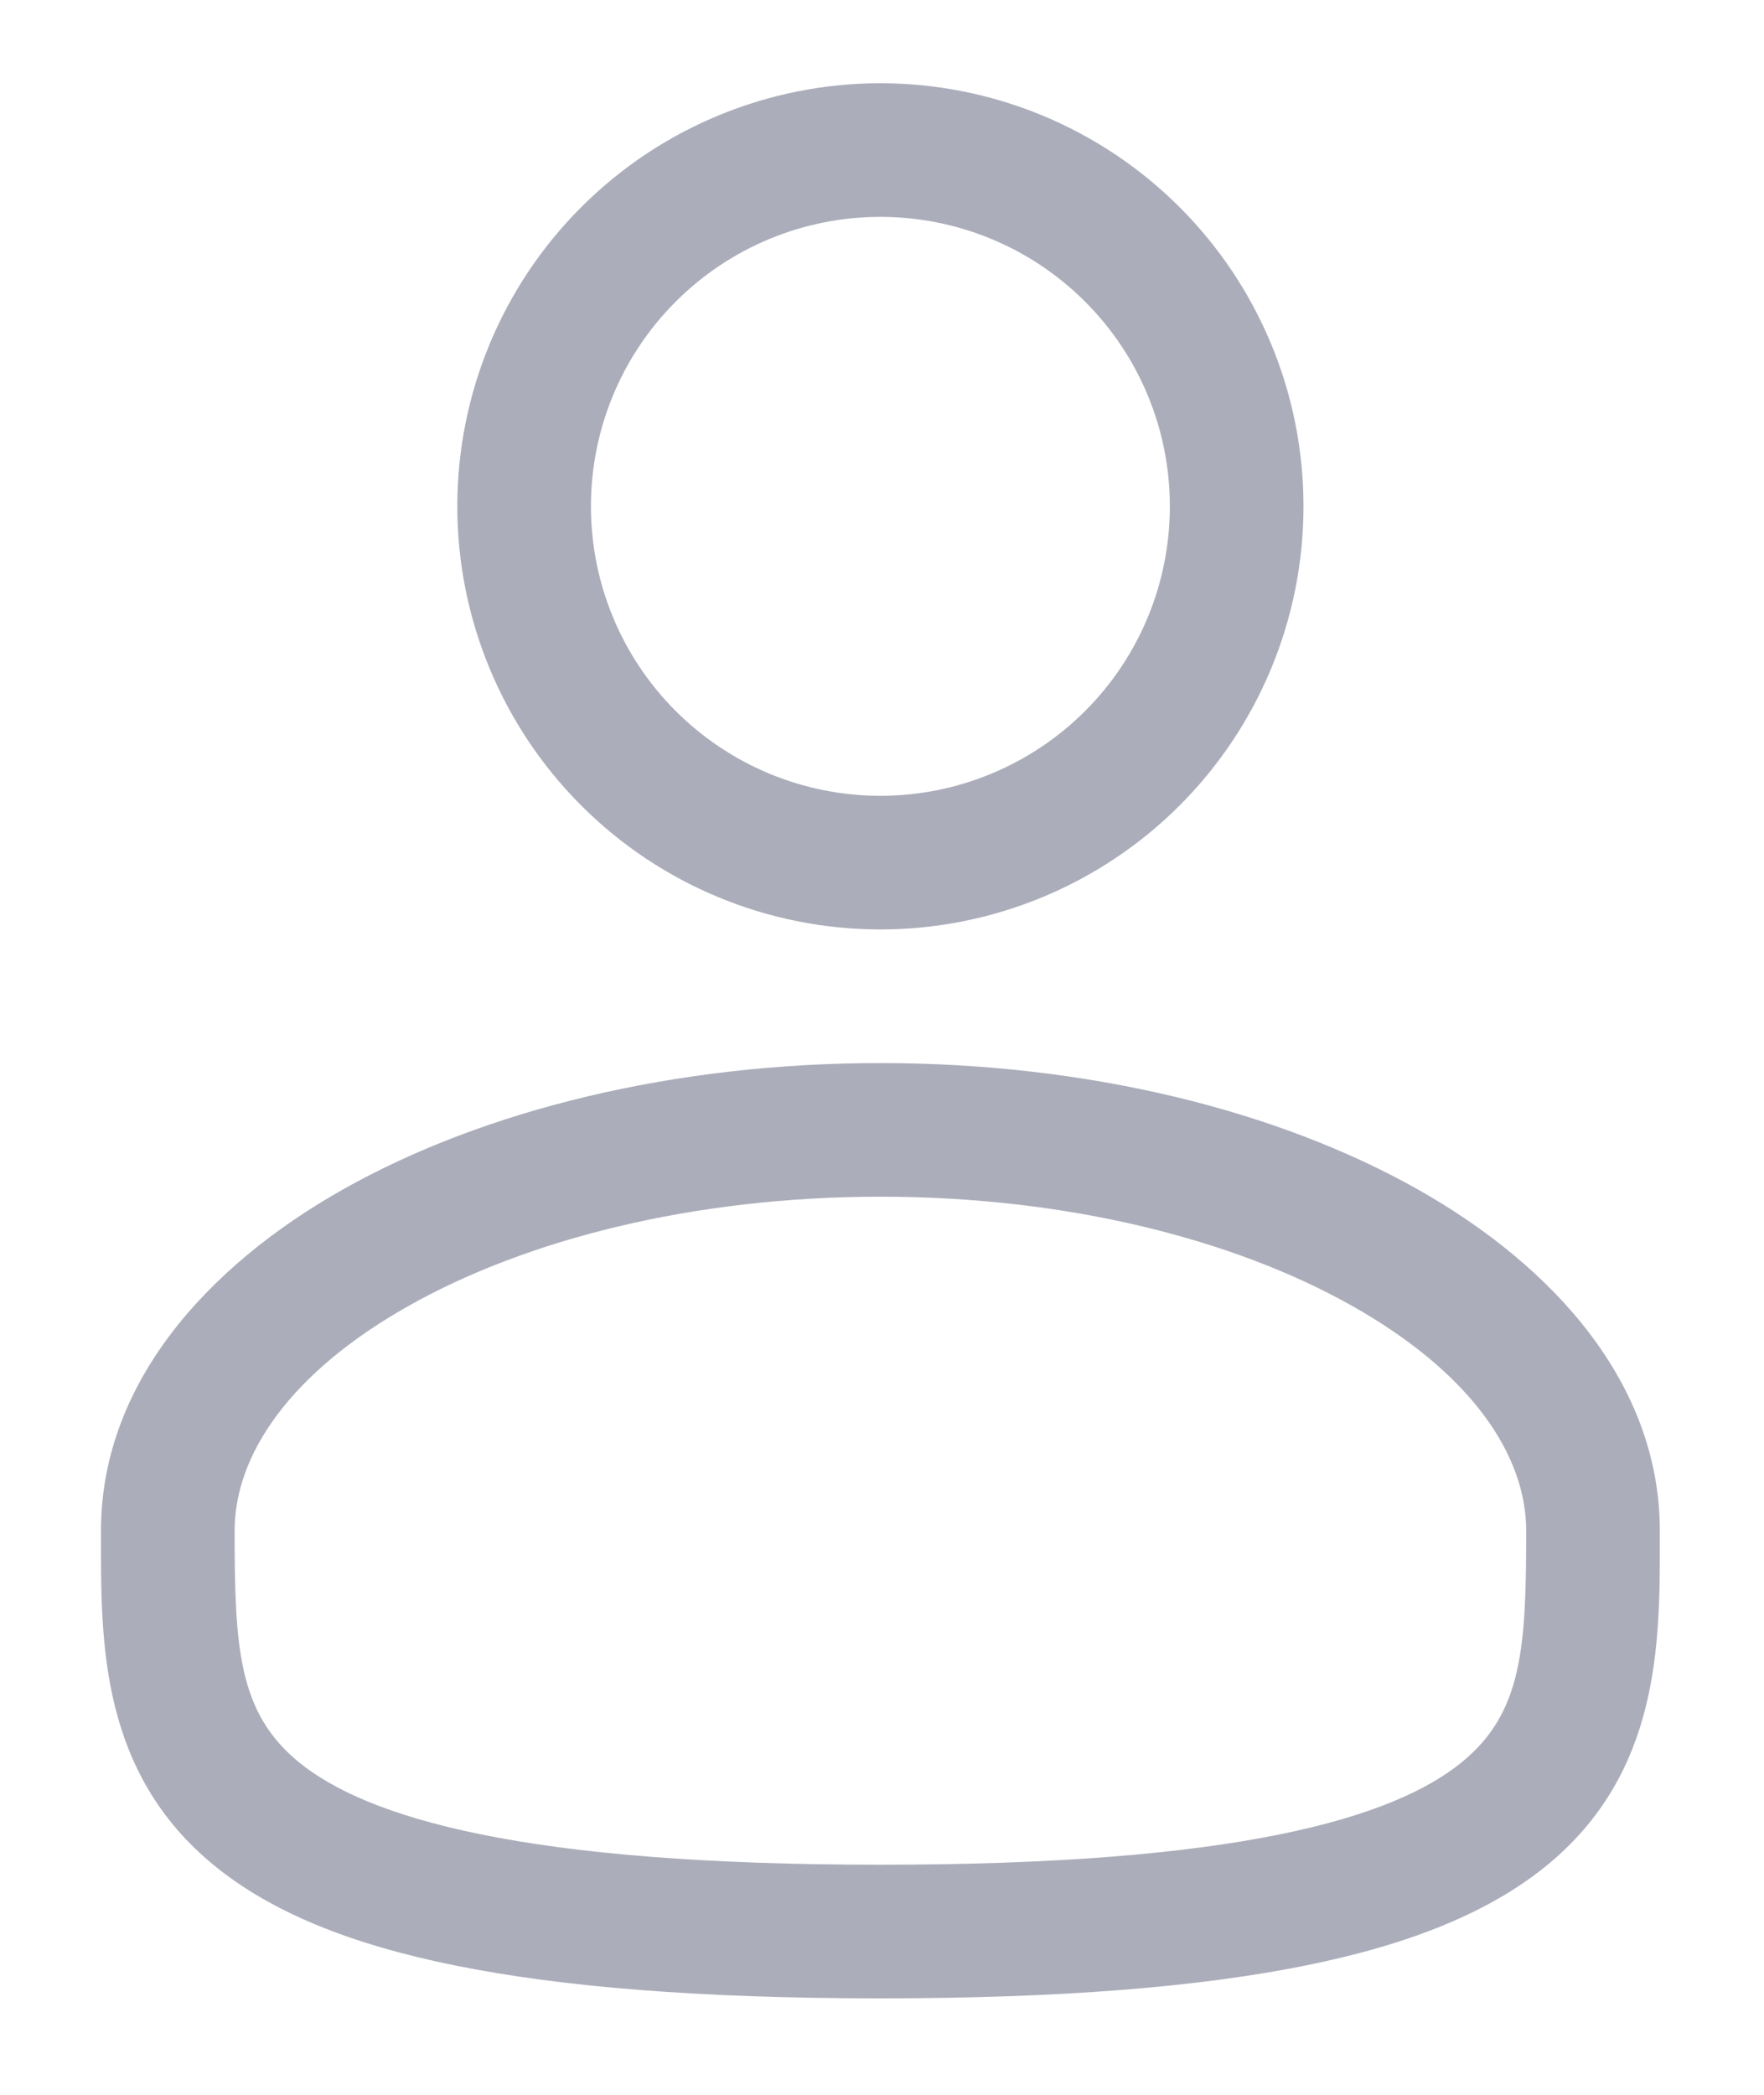 <svg width="16" height="19" viewBox="0 0 16 19" fill="none"
    xmlns="http://www.w3.org/2000/svg">
    <path fill-rule="evenodd" clipRule="evenodd" d="M7.985 0.755C6.968 0.755 5.991 1.159 5.272 1.879C4.552 2.598 4.148 3.574 4.148 4.592C4.148 5.61 4.552 6.586 5.272 7.306C5.991 8.026 6.968 8.43 7.985 8.43C9.003 8.43 9.979 8.026 10.699 7.306C11.419 6.586 11.823 5.61 11.823 4.592C11.823 3.574 11.419 2.598 10.699 1.879C9.979 1.159 9.003 0.755 7.985 0.755ZM5.36 4.592C5.36 3.896 5.636 3.228 6.129 2.736C6.621 2.243 7.289 1.967 7.985 1.967C8.682 1.967 9.35 2.243 9.842 2.736C10.335 3.228 10.611 3.896 10.611 4.592C10.611 5.289 10.335 5.957 9.842 6.449C9.35 6.941 8.682 7.218 7.985 7.218C7.289 7.218 6.621 6.941 6.129 6.449C5.636 5.957 5.36 5.289 5.36 4.592ZM7.985 9.642C6.117 9.642 4.394 10.067 3.118 10.784C1.861 11.492 0.916 12.563 0.916 13.883V13.966C0.915 14.905 0.914 16.083 1.948 16.924C2.456 17.338 3.168 17.633 4.129 17.827C5.092 18.022 6.349 18.125 7.985 18.125C9.622 18.125 10.878 18.022 11.842 17.827C12.804 17.633 13.515 17.338 14.024 16.924C15.057 16.083 15.056 14.905 15.055 13.966V13.883C15.055 12.563 14.11 11.492 12.853 10.784C11.577 10.067 9.855 9.642 7.985 9.642ZM2.128 13.883C2.128 13.196 2.63 12.449 3.712 11.841C4.776 11.243 6.285 10.854 7.986 10.854C9.686 10.854 11.195 11.243 12.258 11.841C13.341 12.449 13.843 13.196 13.843 13.883C13.843 14.94 13.81 15.535 13.258 15.984C12.959 16.228 12.458 16.466 11.602 16.639C10.748 16.812 9.58 16.913 7.985 16.913C6.391 16.913 5.222 16.812 4.369 16.639C3.513 16.466 3.012 16.228 2.713 15.985C2.16 15.535 2.128 14.94 2.128 13.883Z" fill="#ABADBA"/>
</svg>
